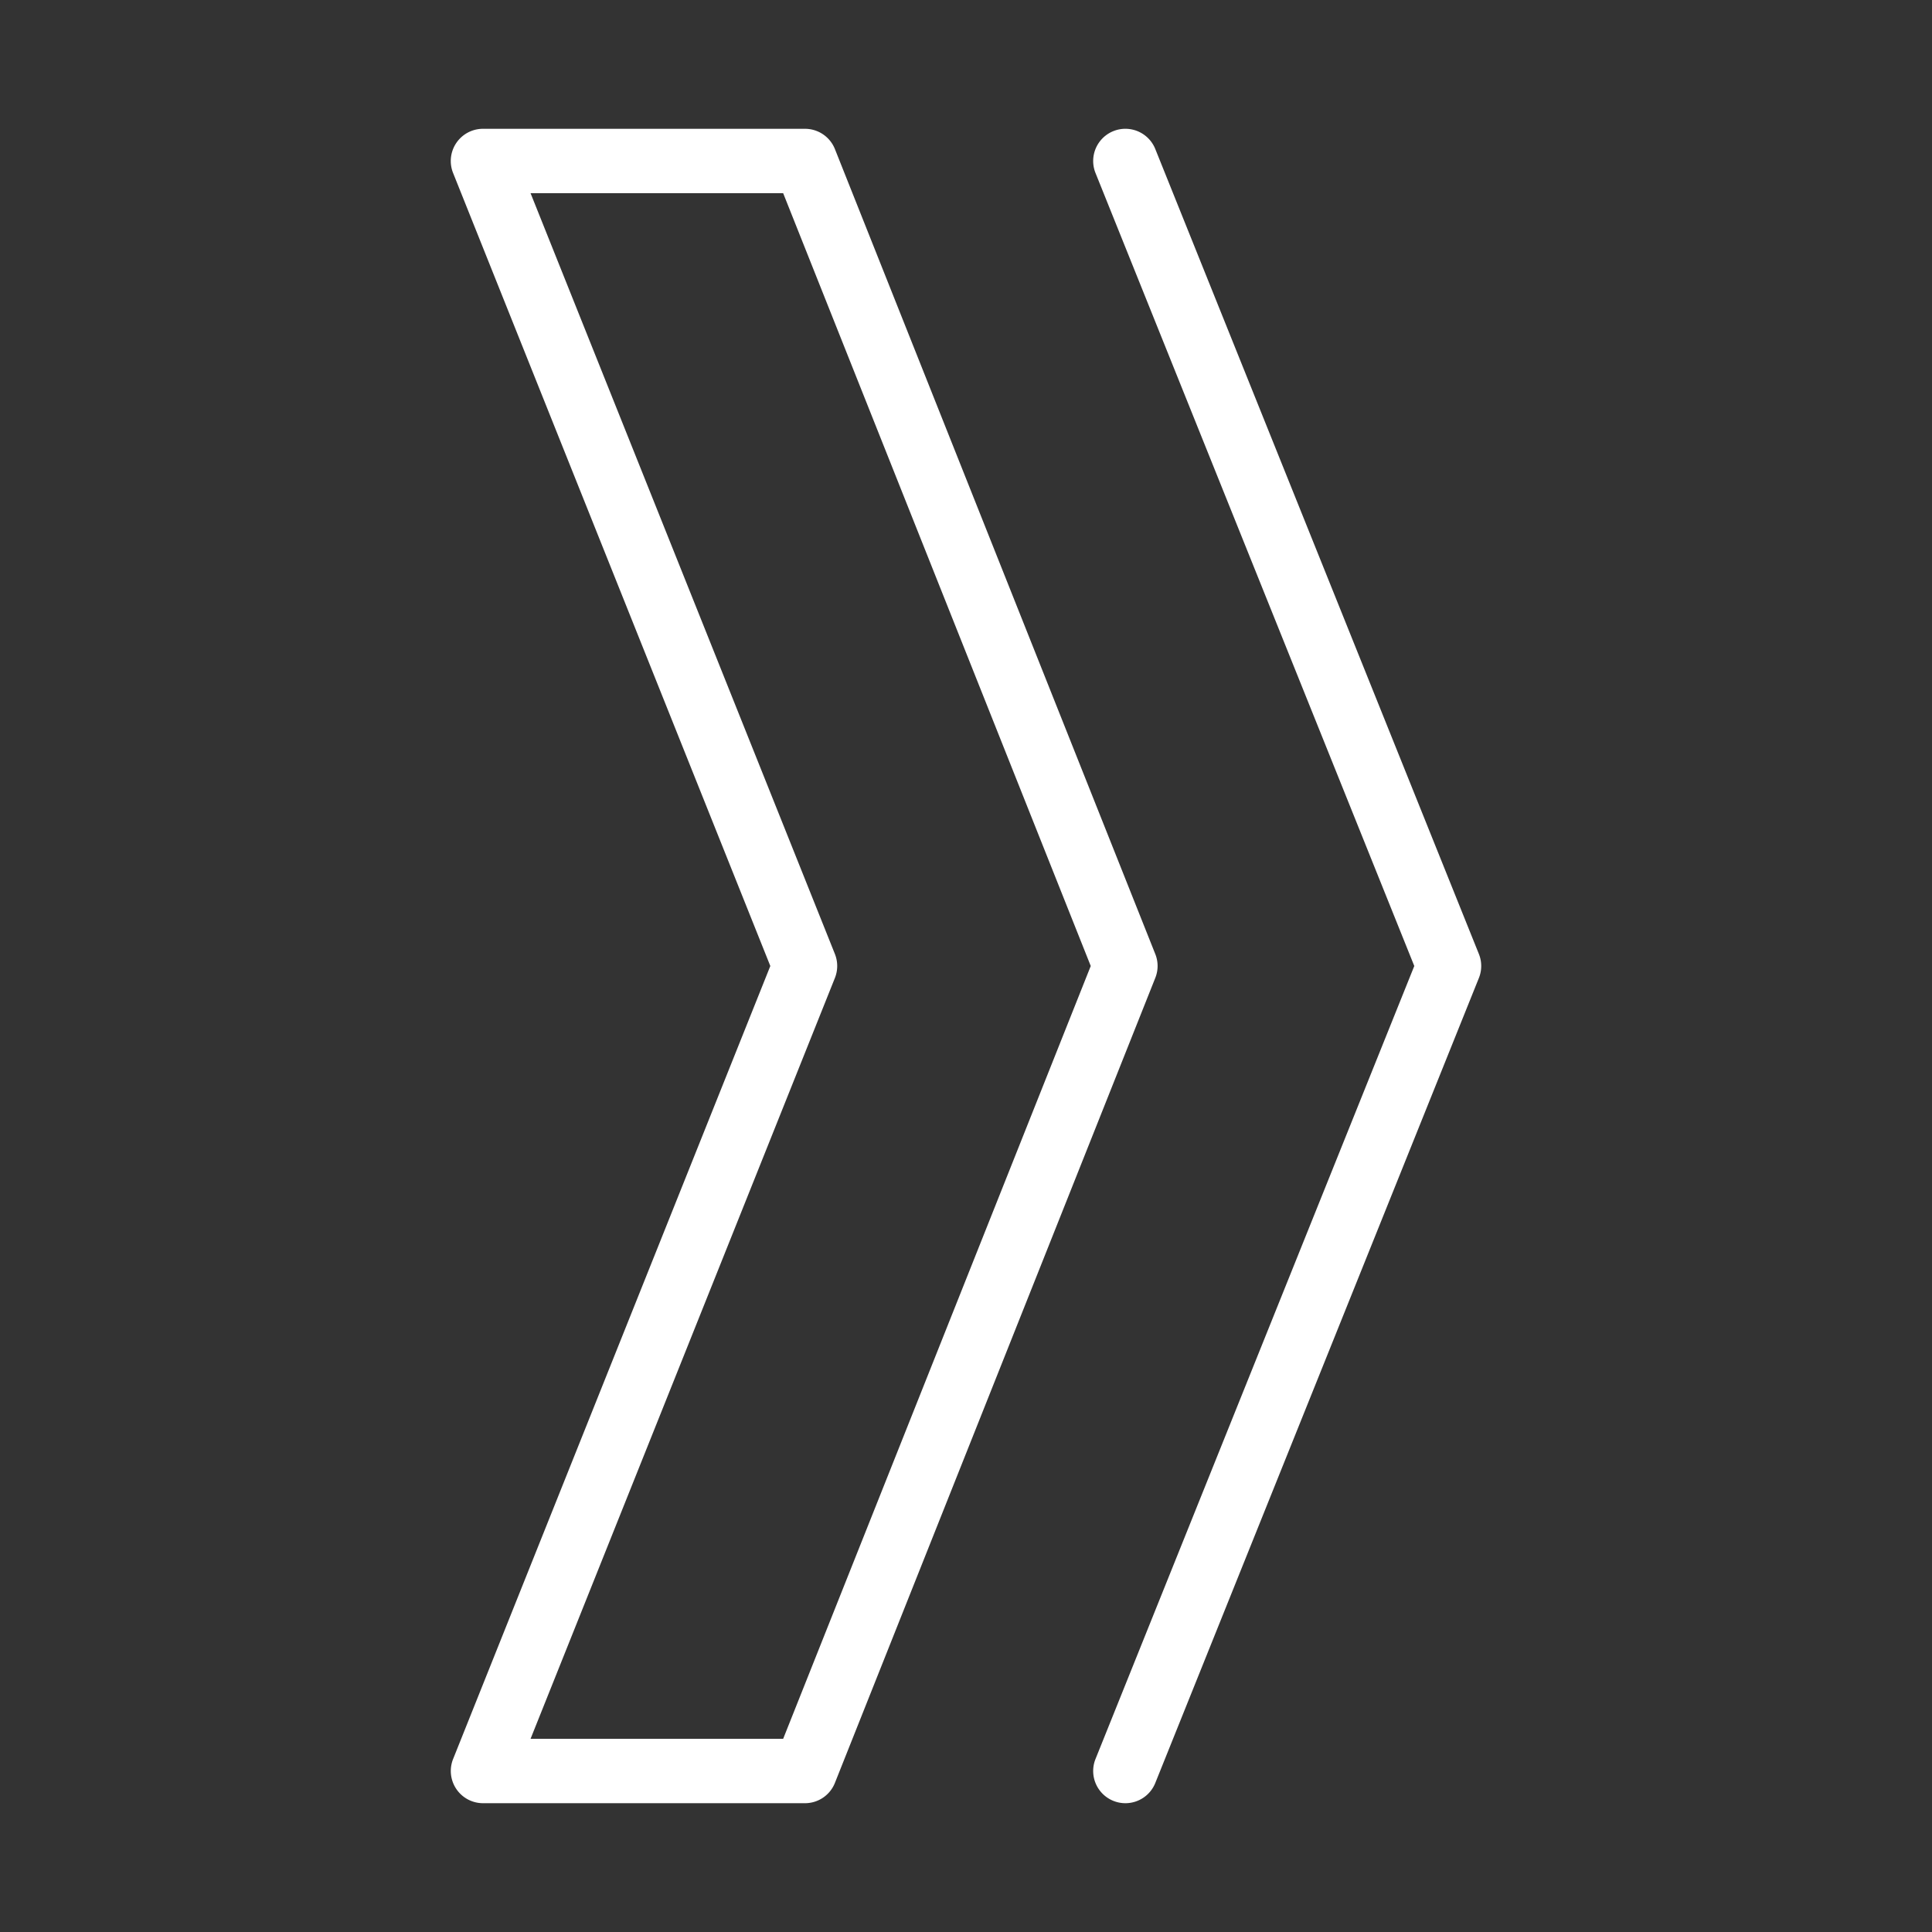 <?xml version="1.0" standalone="no"?>
<!DOCTYPE svg PUBLIC "-//W3C//DTD SVG 1.1//EN" "http://www.w3.org/Graphics/SVG/1.1/DTD/svg11.dtd"><svg t="1693366092118"
  class="icon" viewBox="0 0 1024 1024" version="1.1" xmlns="http://www.w3.org/2000/svg" p-id="5895"
  xmlns:xlink="http://www.w3.org/1999/xlink" width="200" height="200">
  <rect x="0" y="0" width="1024" height="1024" fill="#333333" stroke="none"/>
  <path fill="#FFFFFF"
    d="M596.48 955.733a17.067 17.067 0 0 1-15.838-23.433L749.602 512l-168.96-420.301a17.067 17.067 0 1 1 31.676-12.732l171.52 426.667a16.947 16.947 0 0 1 0 12.732l-171.52 426.667a17.067 17.067 0 0 1-15.838 10.701zM426.667 955.733H256a17.084 17.084 0 0 1-15.855-23.398L408.286 512 240.145 91.682A17.067 17.067 0 0 1 256 68.267h170.667a17.067 17.067 0 0 1 15.855 10.752l169.813 426.667a16.964 16.964 0 0 1 0 12.612l-169.813 426.667A17.05 17.05 0 0 1 426.667 955.733z m-145.459-34.133h133.888l163.021-409.6-163.021-409.6h-133.888l161.314 403.251c1.621 4.079 1.621 8.602 0 12.681L281.207 921.6z"
    p-id="5896"></path>
</svg>
